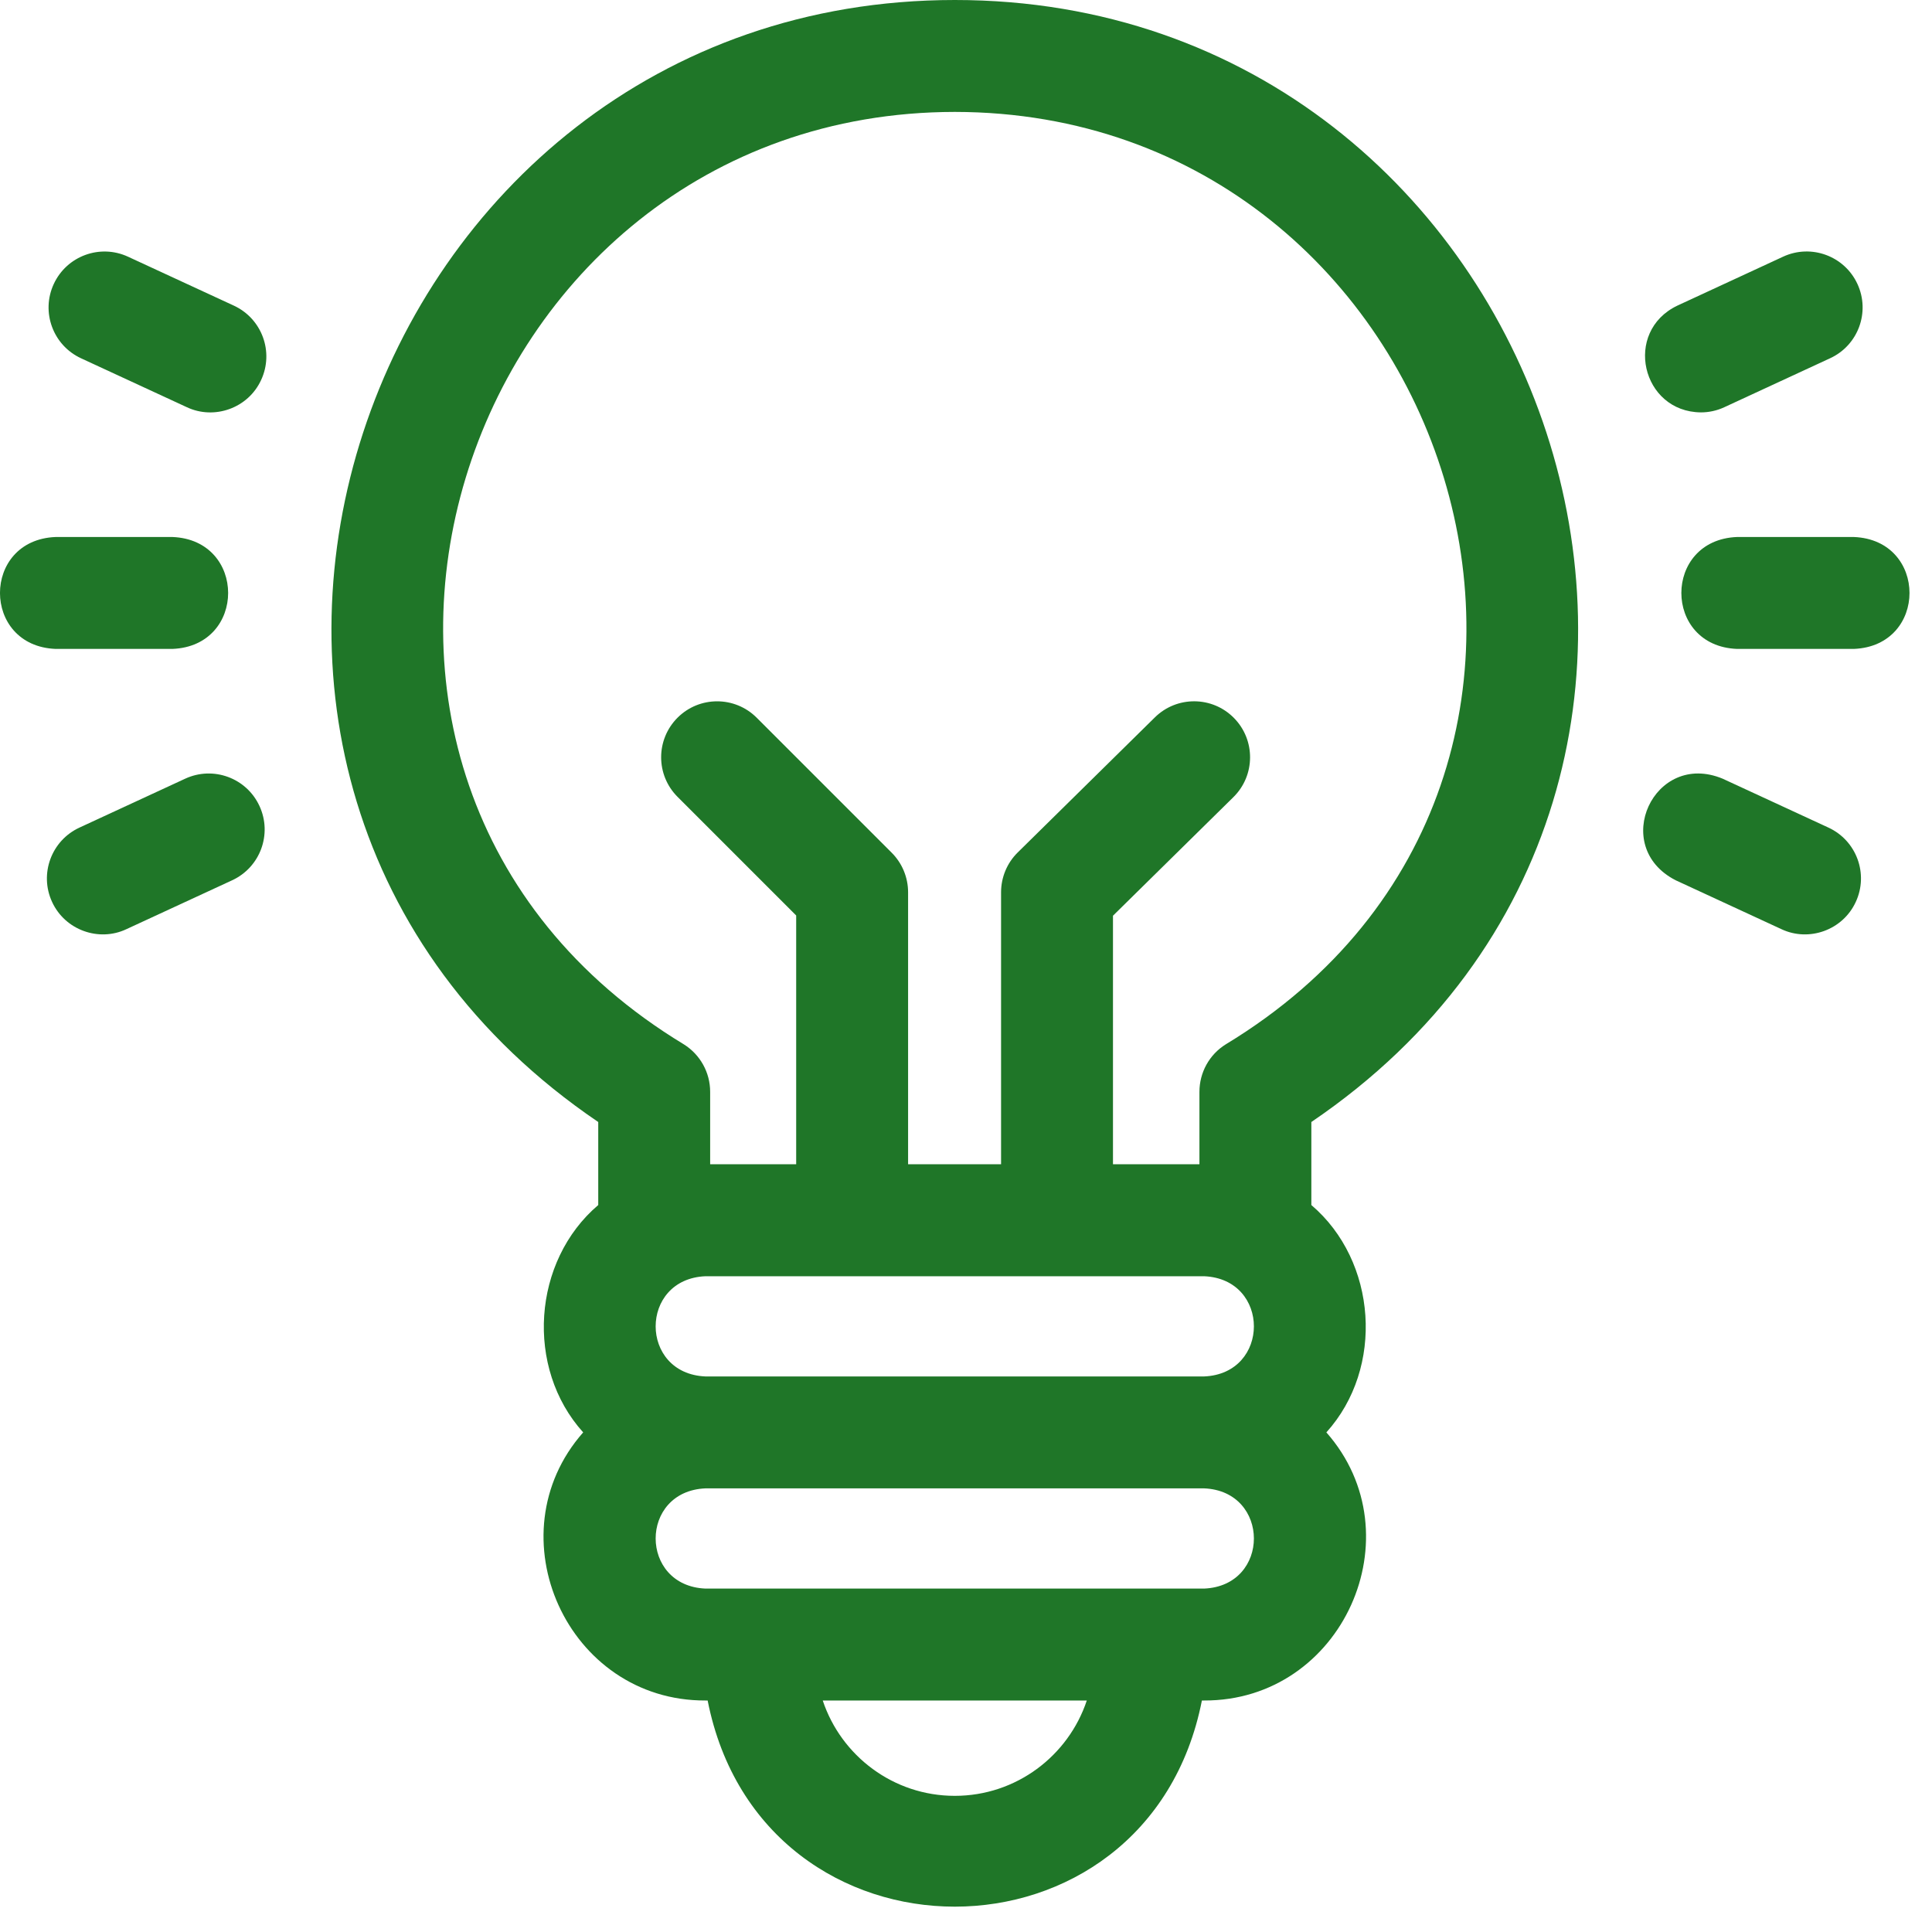 <svg width="40" height="40" viewBox="0 0 40 40" fill="none" xmlns="http://www.w3.org/2000/svg">
<path d="M19.768 1.10924e-07C7.408 0 1.924 16.136 12.386 23.23V24.949C11.024 26.107 10.868 28.32 12.074 29.656C10.198 31.783 11.745 35.219 14.607 35.207H14.651C15.773 40.9 23.765 40.896 24.884 35.207H24.929C27.792 35.218 29.337 31.782 27.461 29.656C28.668 28.32 28.511 26.107 27.15 24.949V23.23C37.615 16.132 32.121 -0.002 19.768 1.10924e-07V1.10924e-07ZM24.929 26.423C26.305 26.48 26.304 28.441 24.929 28.498H14.607C13.23 28.441 13.231 26.479 14.607 26.423H24.929ZM19.768 37.181C18.496 37.181 17.415 36.353 17.034 35.207H22.501C22.12 36.353 21.039 37.181 19.768 37.181ZM24.929 32.89C23.206 32.89 16.29 32.89 14.607 32.89C13.233 32.834 13.228 30.873 14.607 30.815H24.929C26.302 30.871 26.307 32.832 24.929 32.89ZM25.378 21.622C25.038 21.833 24.833 22.205 24.833 22.605V24.105H23.043V18.959L25.536 16.504C25.992 16.055 25.997 15.321 25.548 14.865C25.099 14.409 24.365 14.404 23.91 14.853L21.071 17.649C20.85 17.866 20.726 18.164 20.726 18.474V24.105H18.801V18.474C18.801 18.167 18.679 17.872 18.462 17.655L15.666 14.859C15.214 14.407 14.48 14.407 14.028 14.859C13.575 15.312 13.575 16.045 14.028 16.498L16.484 18.954V24.105H14.703V22.605C14.703 22.205 14.497 21.834 14.158 21.622C4.995 16.071 9.408 2.328 19.768 2.317C30.128 2.328 34.54 16.072 25.378 21.622V21.622Z" fill="#1F7628"/>
<path d="M35.215 8.538C35.377 8.538 35.543 8.504 35.7 8.431L37.891 7.417C38.472 7.149 38.725 6.46 38.456 5.879C38.188 5.299 37.499 5.045 36.918 5.314L34.727 6.328C33.602 6.867 33.986 8.527 35.215 8.538Z" fill="#1F7628"/>
<path d="M38.382 11.118H35.963C34.426 11.179 34.427 13.375 35.963 13.435H38.382C39.919 13.374 39.918 11.179 38.382 11.118Z" fill="#1F7628"/>
<path d="M37.857 17.135L35.666 16.122C34.245 15.532 33.324 17.525 34.693 18.225L36.884 19.238C37.451 19.505 38.152 19.26 38.422 18.673C38.691 18.093 38.438 17.404 37.857 17.135Z" fill="#1F7628"/>
<path d="M3.834 16.122L1.644 17.135C1.063 17.404 0.81 18.093 1.078 18.673C1.348 19.26 2.049 19.505 2.616 19.238L4.807 18.225C5.388 17.956 5.641 17.268 5.372 16.687C5.104 16.106 4.415 15.853 3.834 16.122Z" fill="#1F7628"/>
<path d="M3.571 13.435C5.108 13.374 5.107 11.179 3.571 11.118H1.152C-0.385 11.179 -0.384 13.375 1.152 13.435H3.571Z" fill="#1F7628"/>
<path d="M4.842 6.328L2.651 5.315C2.07 5.046 1.382 5.299 1.113 5.88C0.844 6.46 1.097 7.149 1.678 7.418L3.869 8.431C4.436 8.698 5.138 8.453 5.407 7.866C5.676 7.285 5.423 6.597 4.842 6.328Z" fill="#1F7628"/>
</svg>
